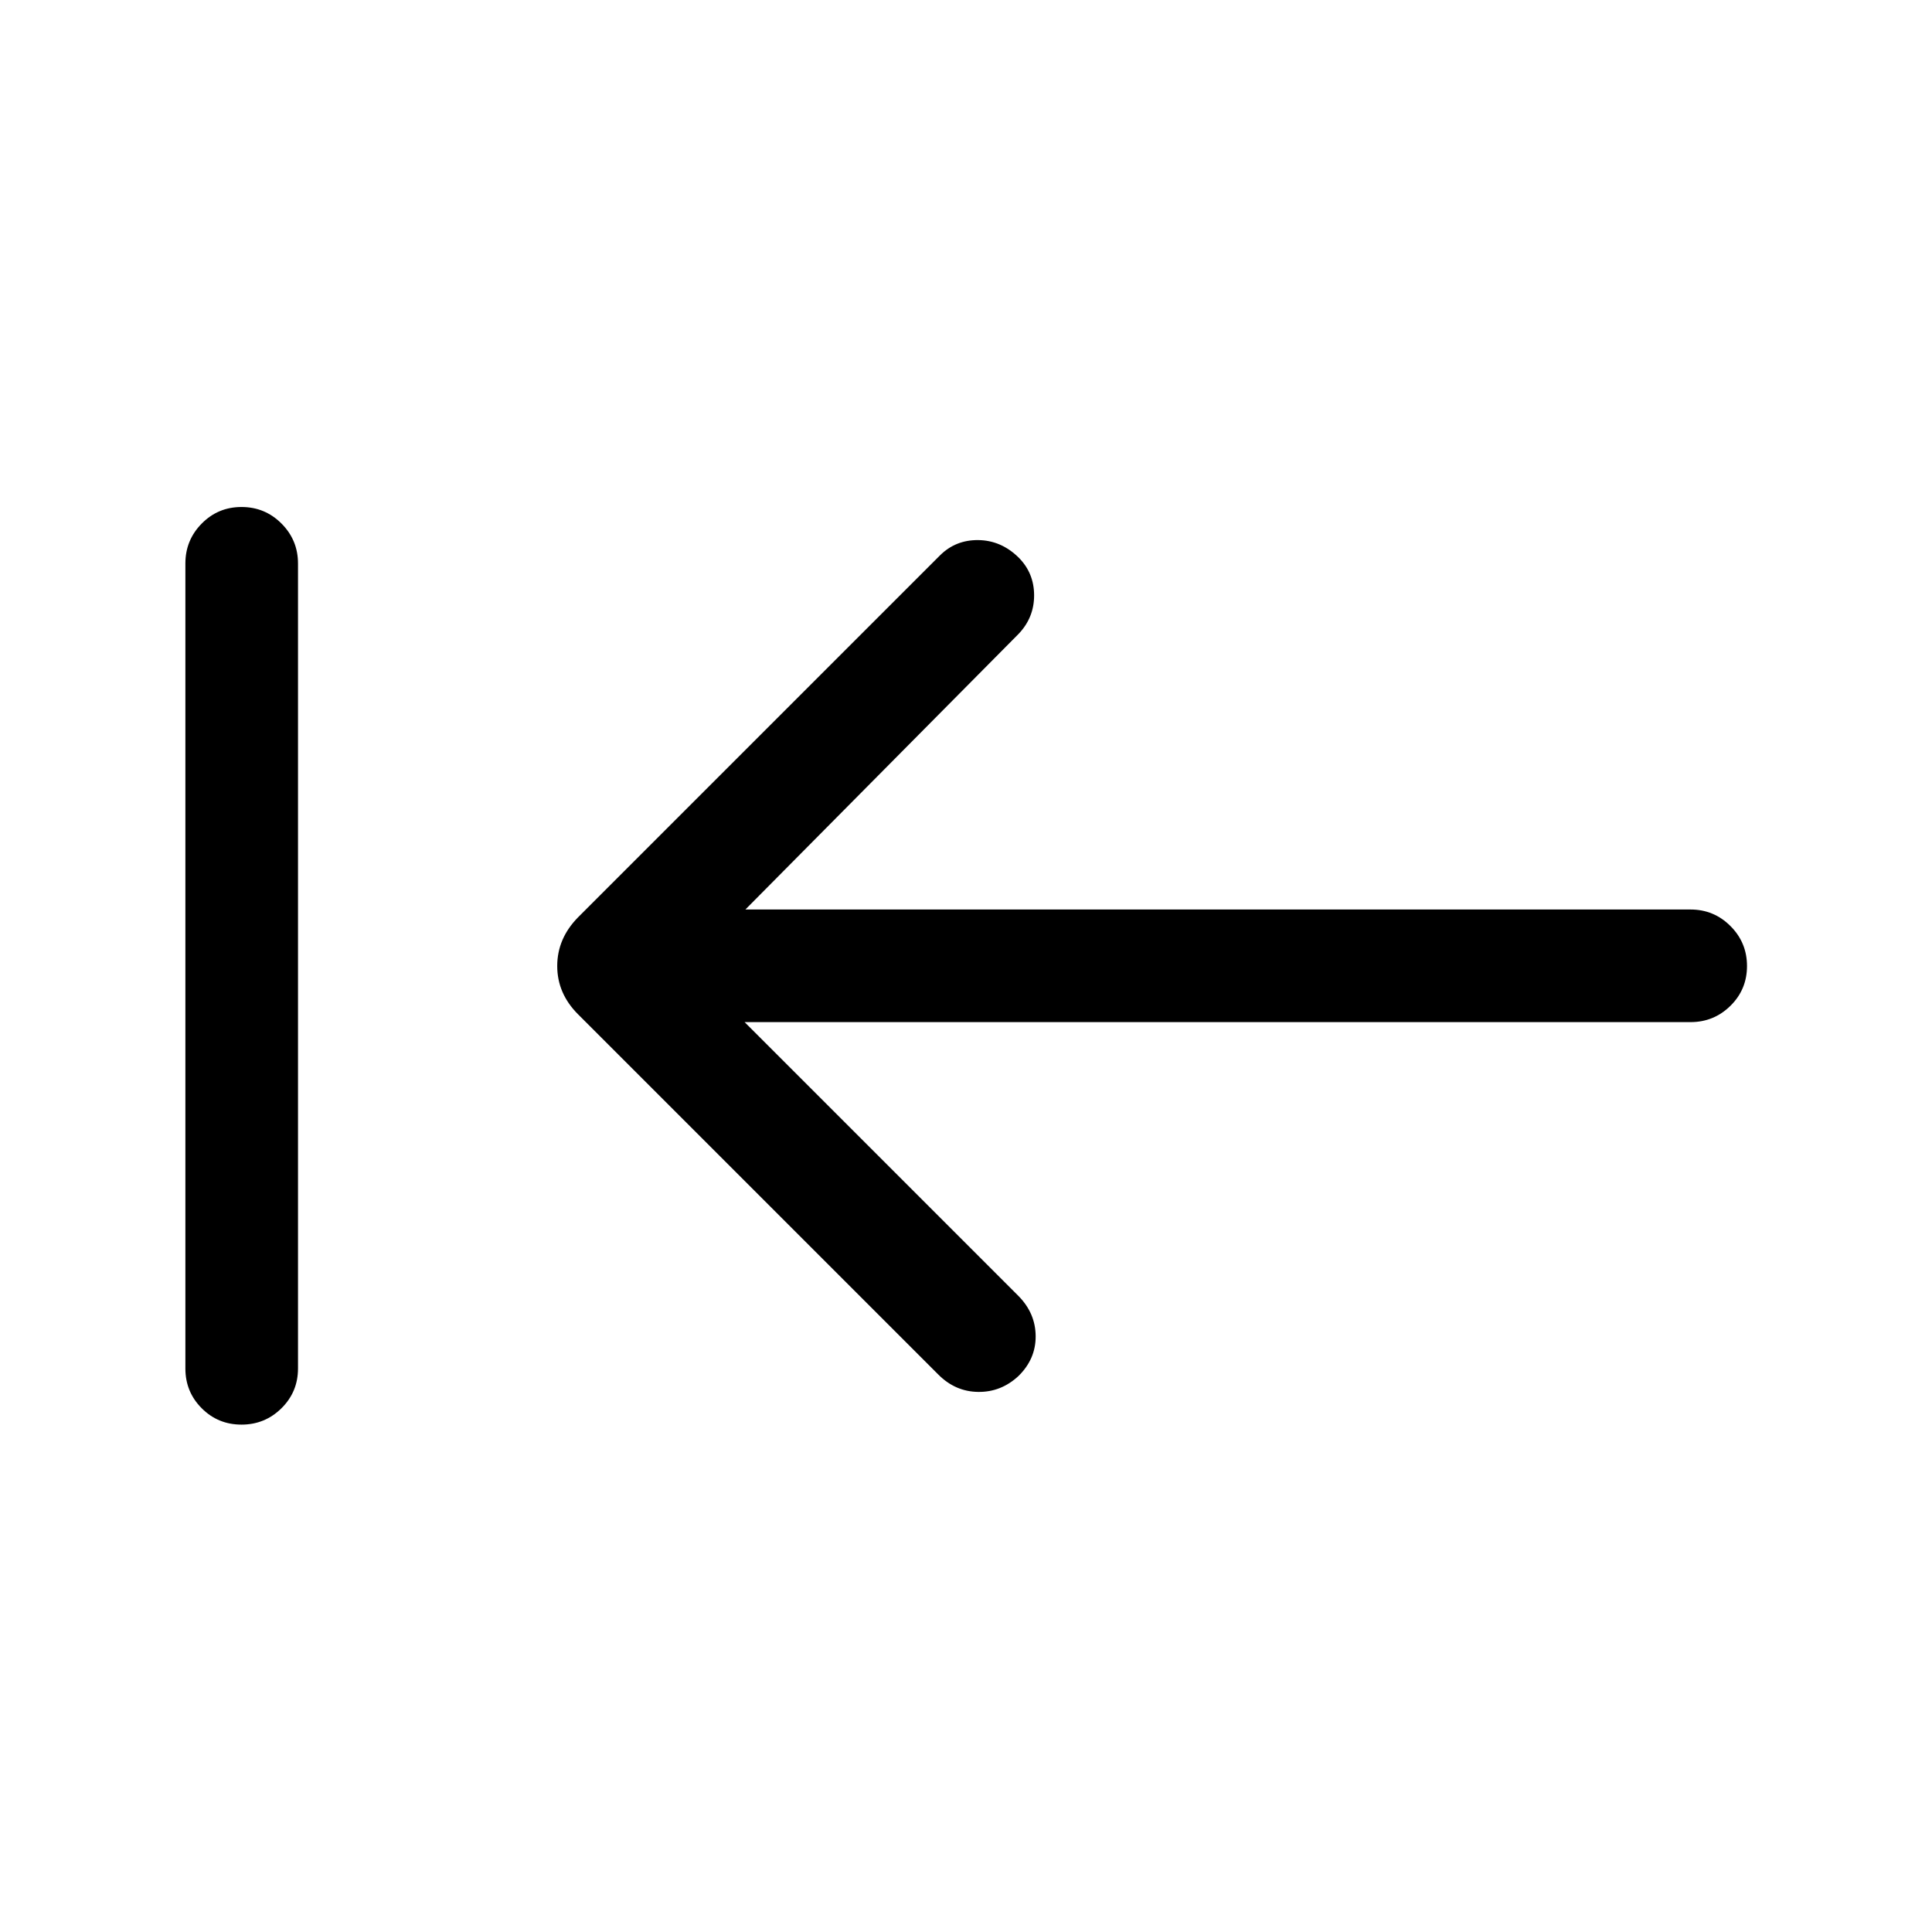 <svg xmlns="http://www.w3.org/2000/svg" height="24" viewBox="0 96 960 960" width="24"><path d="m369.998 603.884 136.155 136.155q8.423 8.615 8.462 19.961.038 11.346-8.577 19.769-8.615 8-19.961 7.865-11.346-.135-19.769-8.558L287.231 600q-10.346-10.346-10.346-24t10.346-24.192L467 372.039q7.808-7.808 19.115-7.673 11.308.135 19.99 8.624 7.74 7.741 7.74 18.856 0 11.115-7.807 19.23L370.383 547.924H840q11.634 0 19.855 8.225 8.221 8.224 8.221 19.864 0 11.641-8.221 19.756T840 603.884H369.998Zm-250.011 200q-11.641 0-19.756-8.125T92.116 776V376q0-11.634 8.129-19.855 8.128-8.221 19.768-8.221 11.641 0 19.852 8.221T148.076 376v400q0 11.634-8.225 19.759-8.224 8.125-19.864 8.125Z"/></svg>